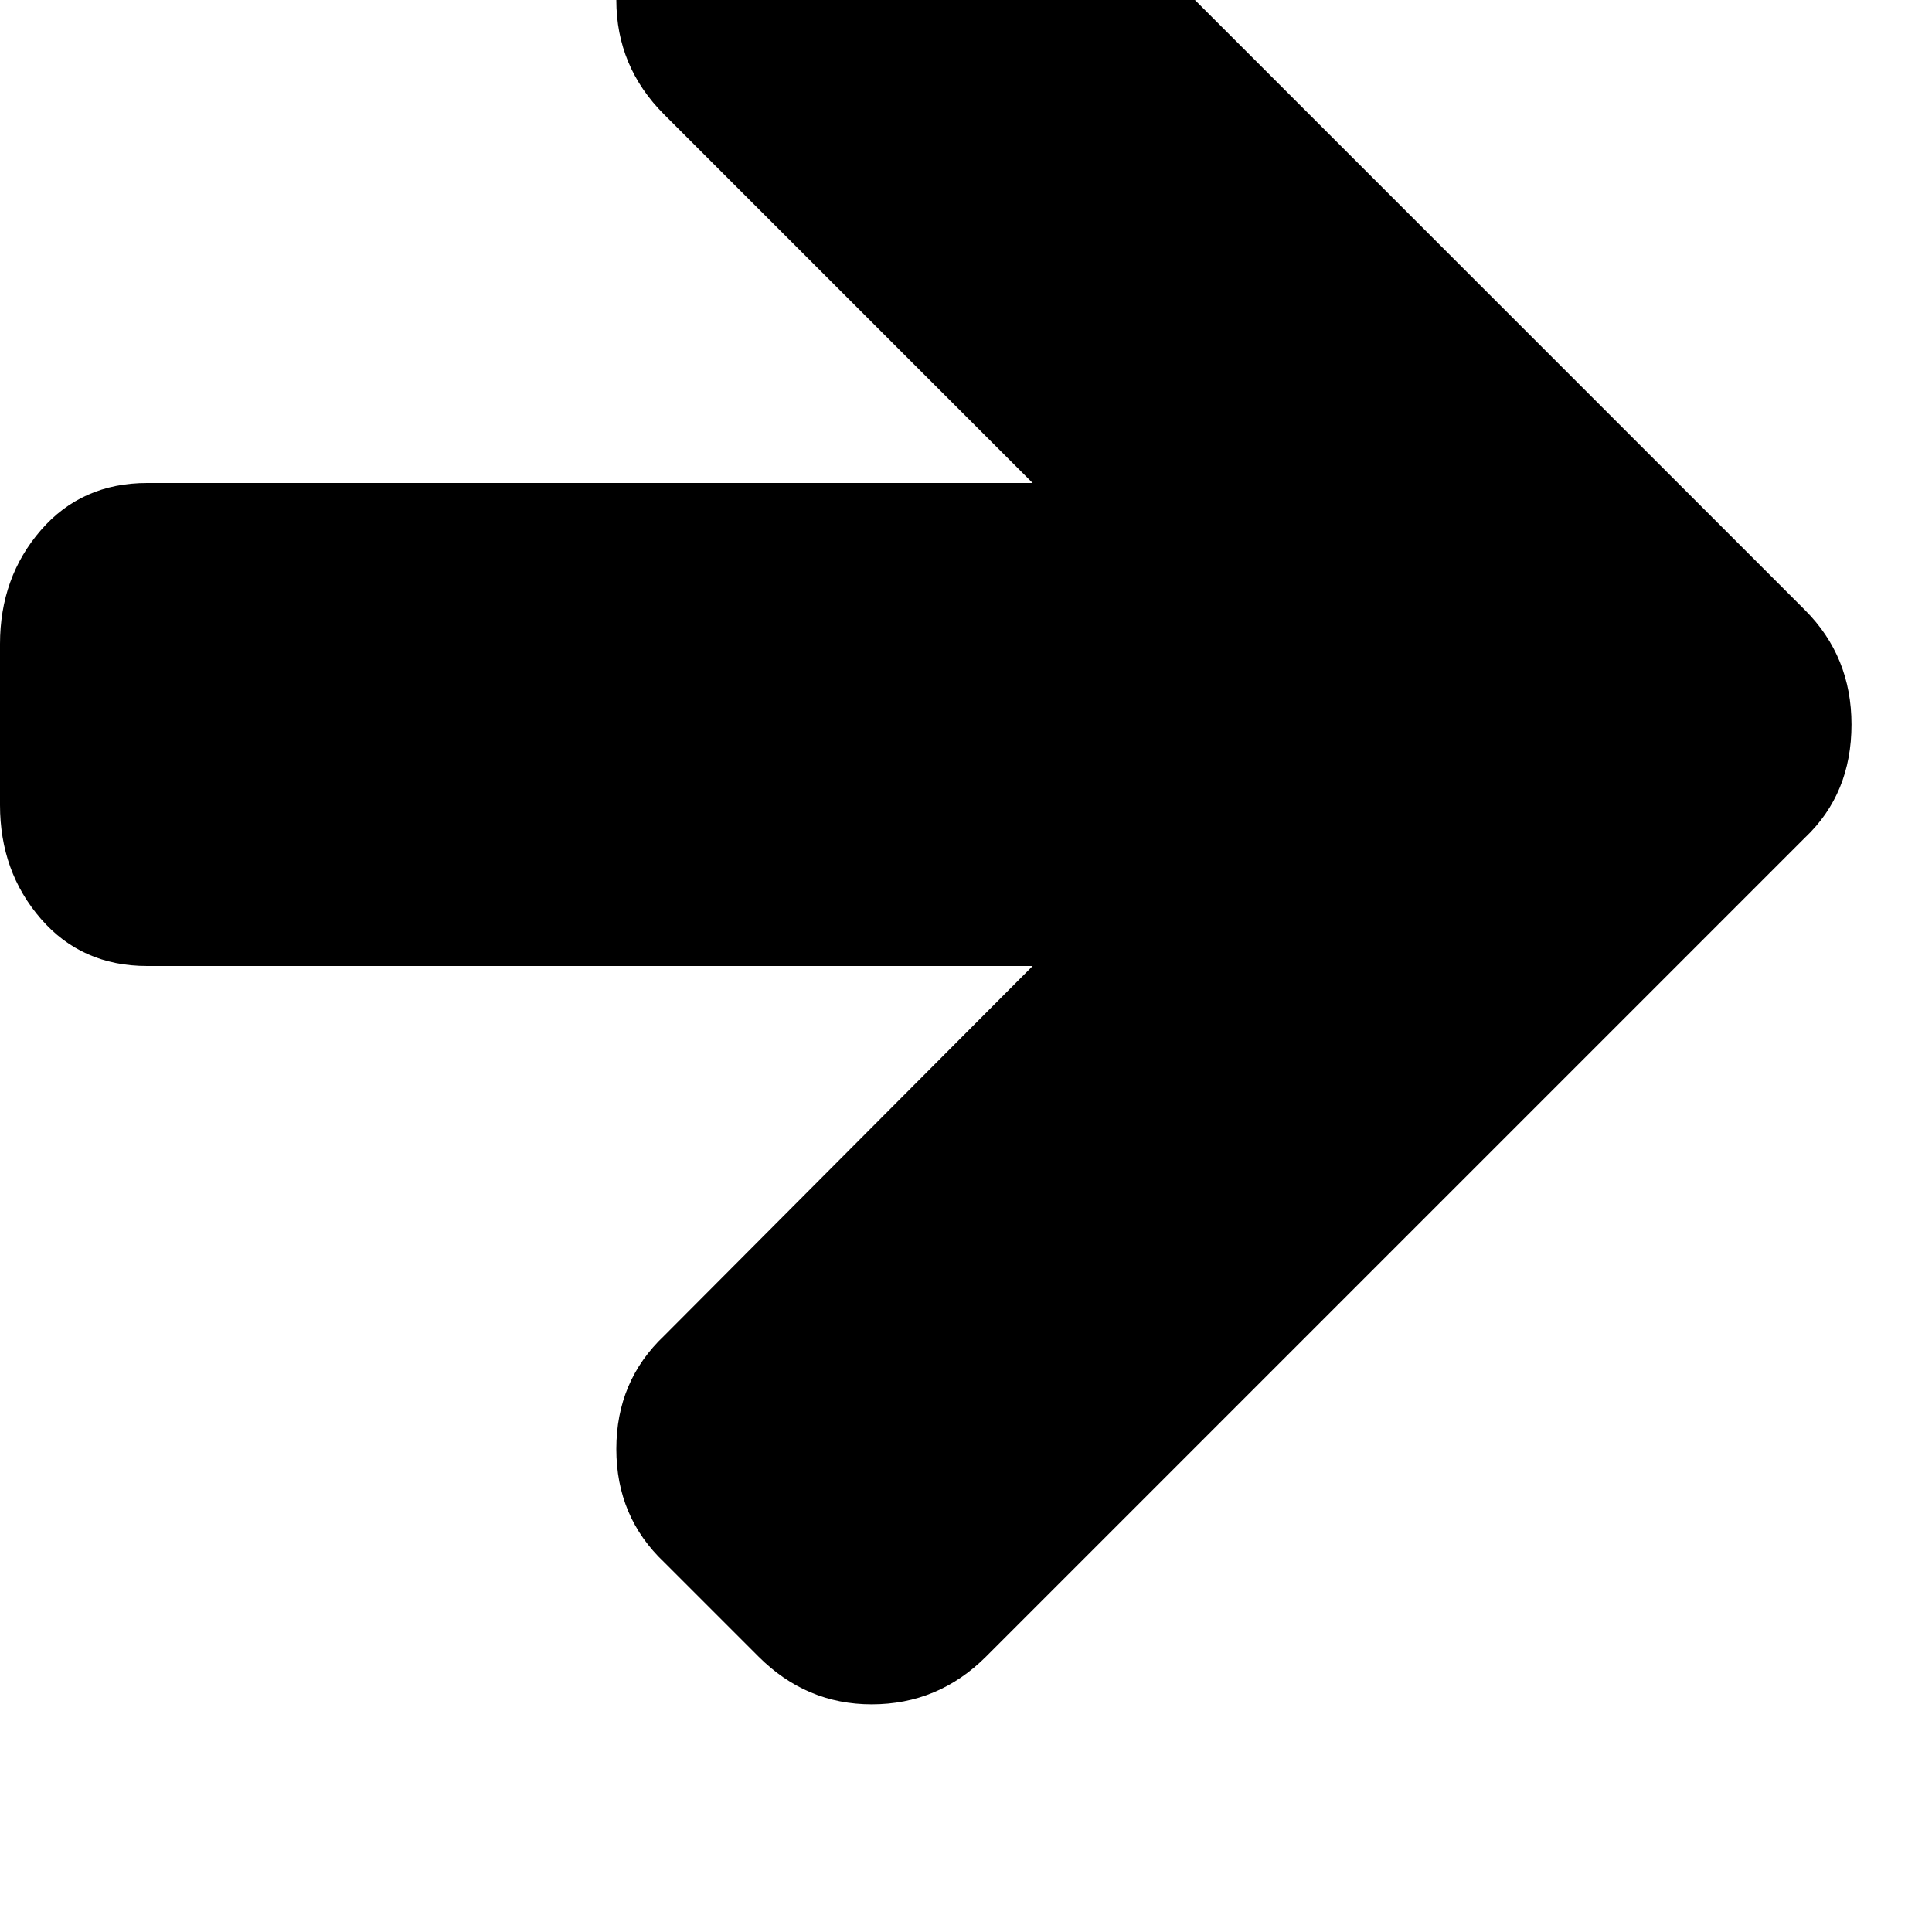 <svg width="64" height="64" viewBox="0 0 1536 1536" xmlns="http://www.w3.org/2000/svg"><path d="M1472 576q0-54-37-91L784-166q-39-37-91-37-51 0-90 37l-75 75q-38 38-38 91t38 91l293 293H117q-52 0-84.5 37.5T0 512v128q0 53 32.5 90.5T117 768h704l-293 294q-38 36-38 90t38 90l75 75q38 38 90 38 53 0 91-38l651-651q37-35 37-90z"/></svg>